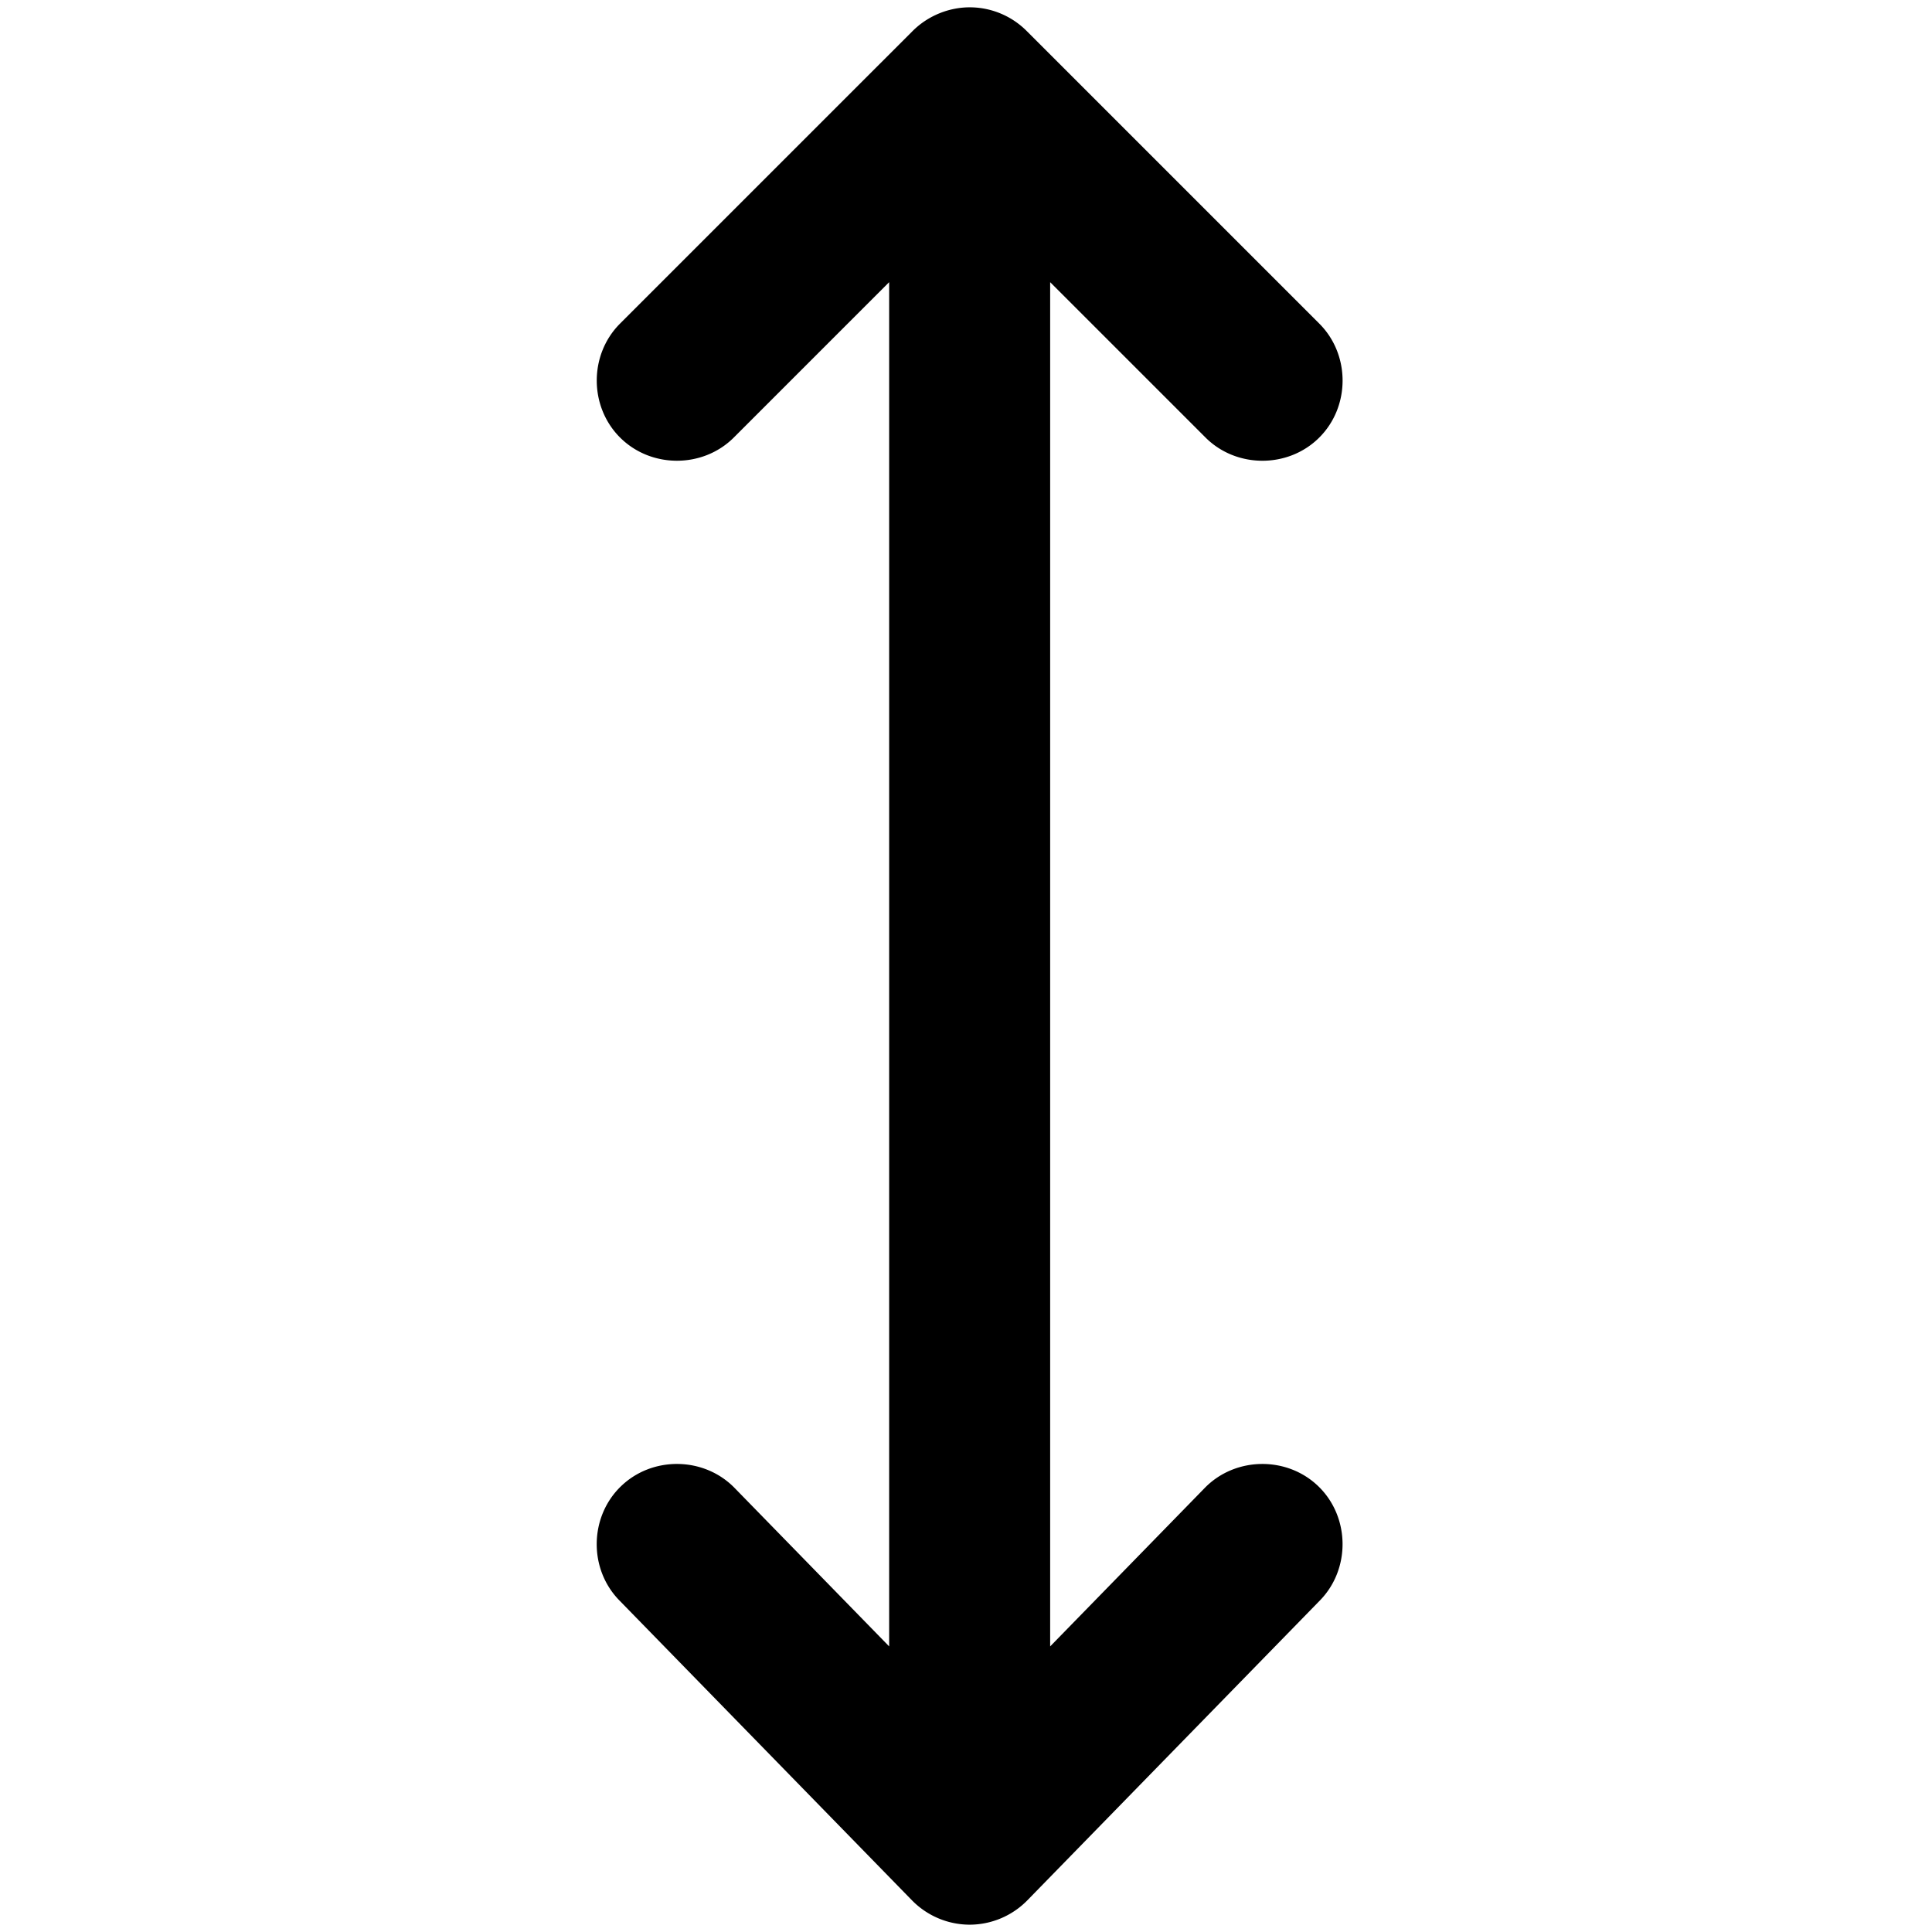 <svg viewBox="0 0 264 264" xmlns="http://www.w3.org/2000/svg">
    <path d="M84.819 203.127c4.288-4.185 11.37-4.098 15.555.191l21.125 21.654V38.557l-21.22 21.222c-4.237 4.237-11.32 4.237-15.557 0s-4.237-11.32 0-15.558L124.7 4.245c2.128-2.128 5.115-3.33 8.133-3.24a11 11 0 0 1 7.448 3.219l40 40c4.237 4.236 4.237 11.32 0 15.557-4.23 4.239-11.329 4.238-15.559-.002L143.5 38.558v186.416l21.127-21.655c4.184-4.289 11.267-4.376 15.555-.191 4.288 4.184 4.375 11.266.191 15.555l-40 41A11.07 11.07 0 0 1 132.5 263a11.07 11.07 0 0 1-7.873-3.318l-40-41c-4.208-4.303-4.087-11.393.192-15.555"/>
</svg>
